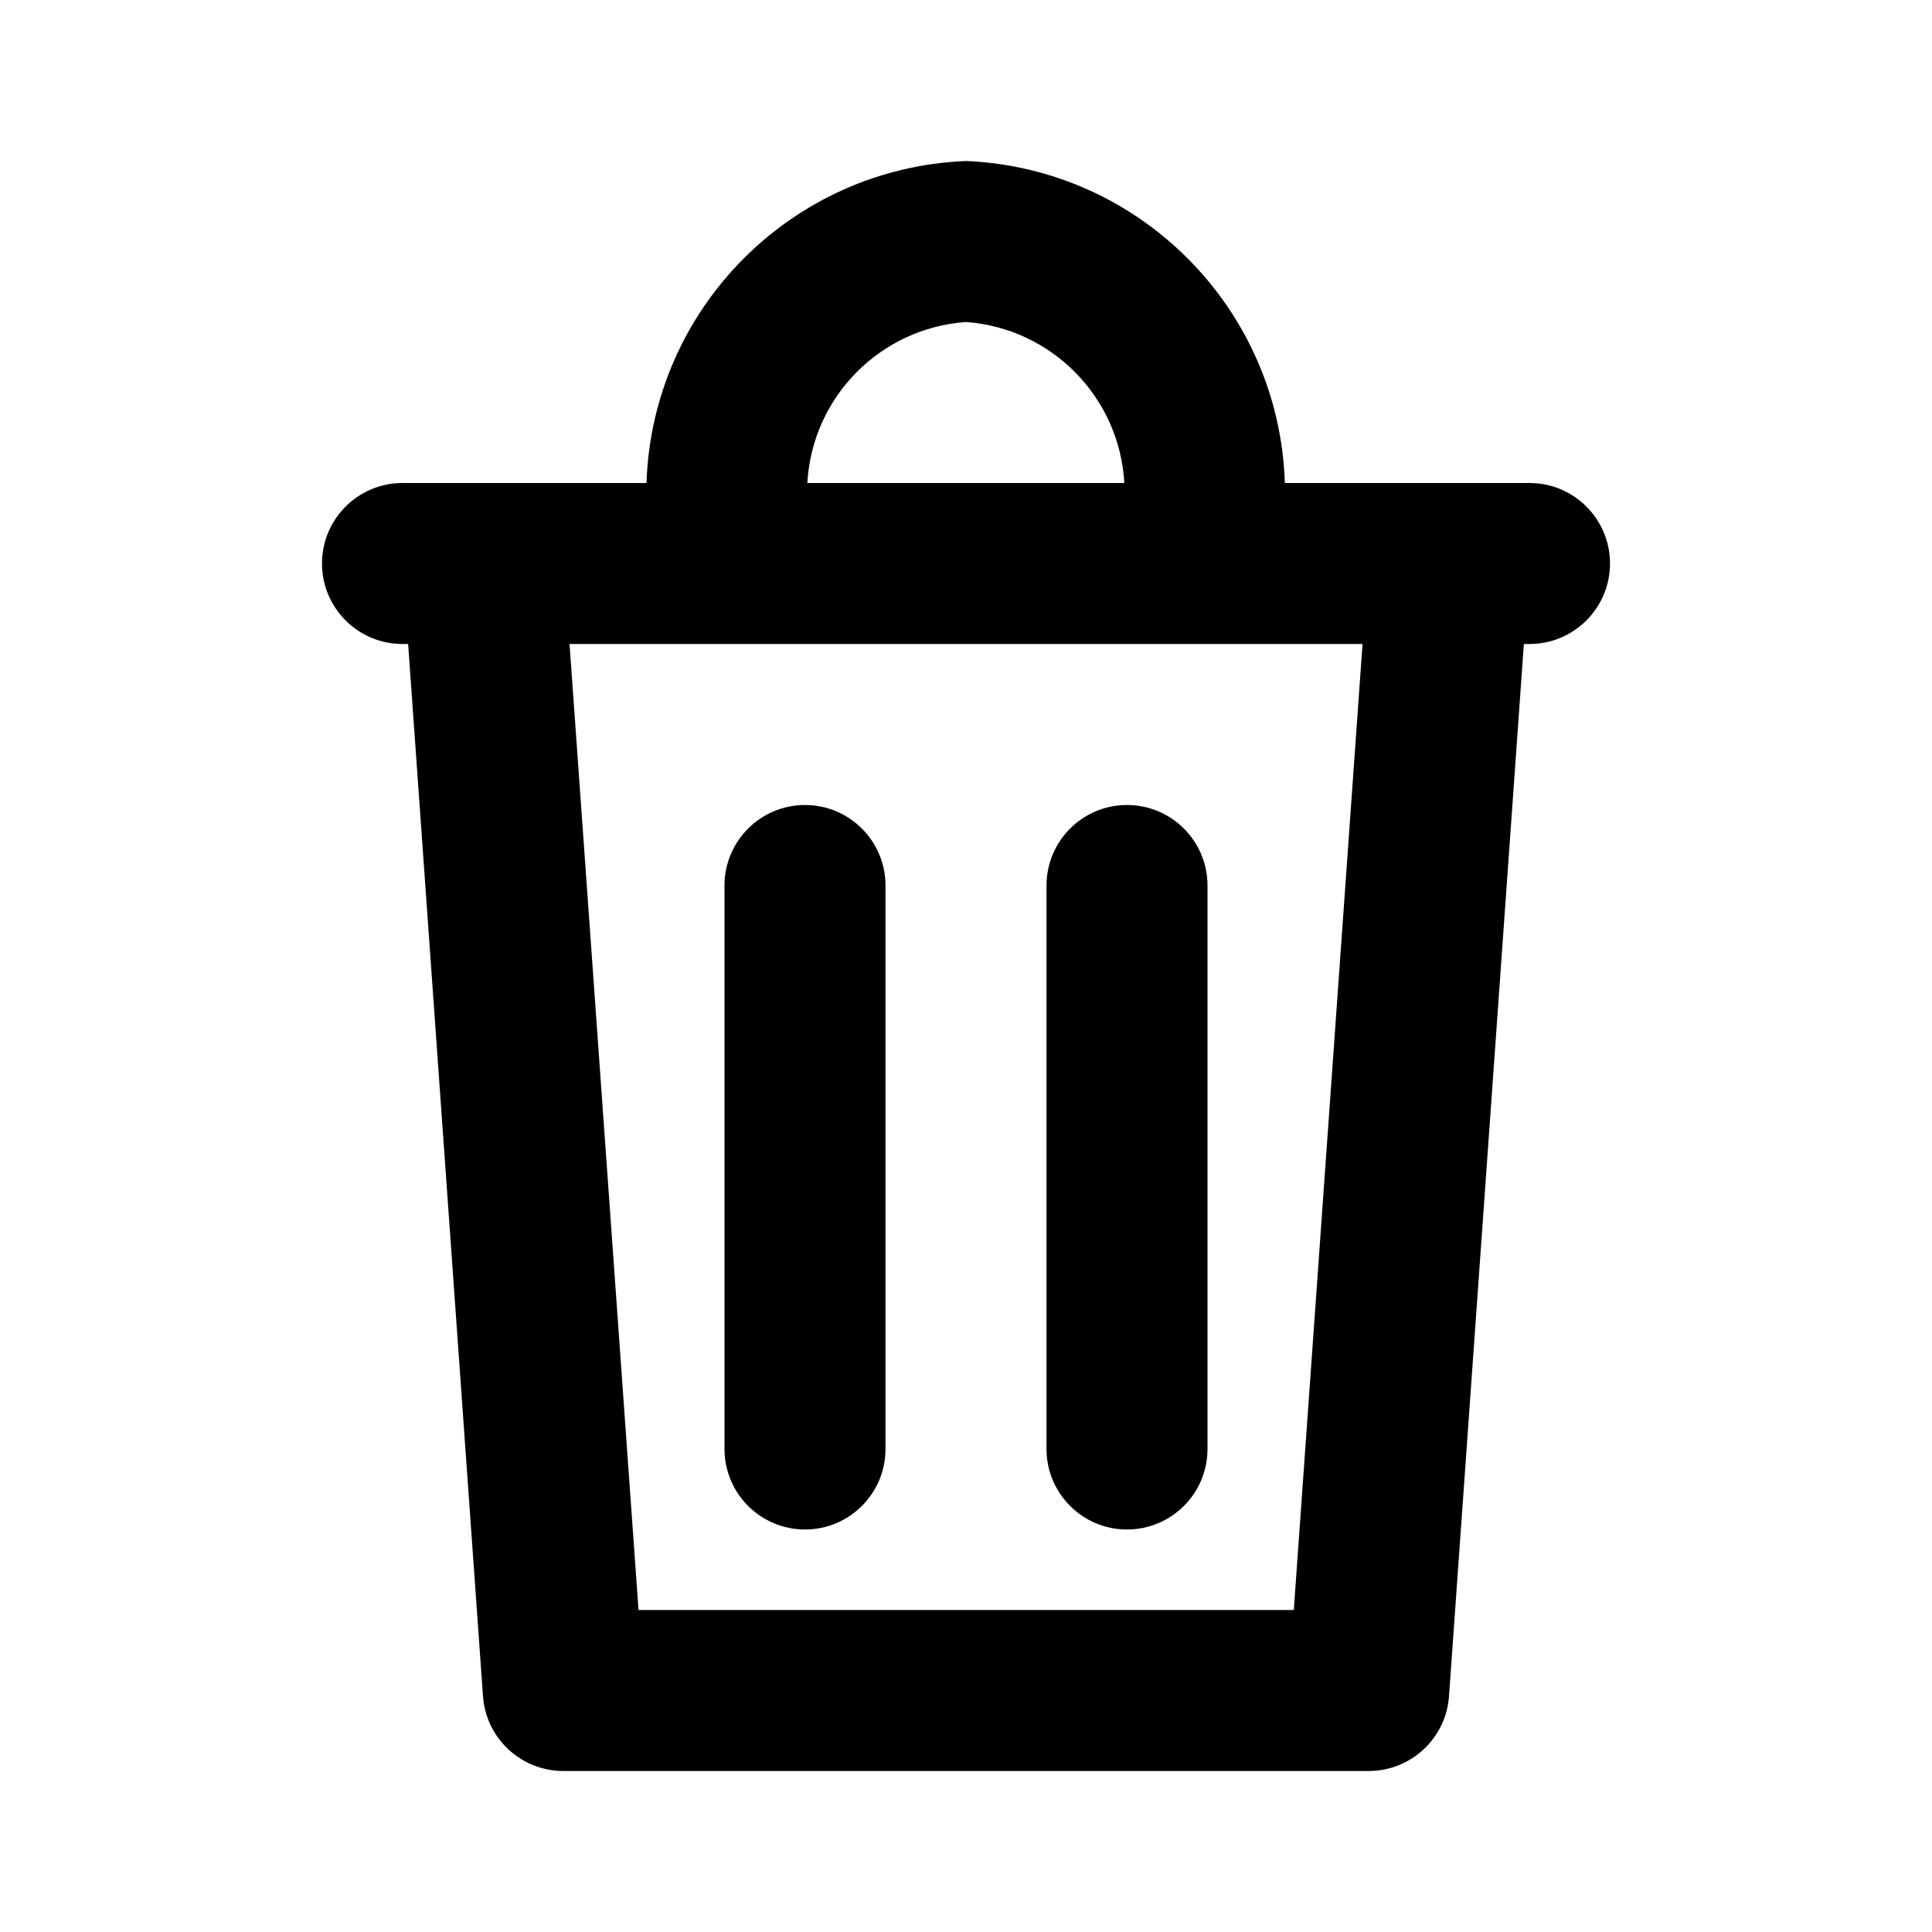 <?xml version="1.0" encoding="UTF-8"?>
<svg width="24px" height="24px" viewBox="0 0 24 24" version="1.1" xmlns="http://www.w3.org/2000/svg" xmlns:xlink="http://www.w3.org/1999/xlink">
    <!-- Generator: sketchtool 44.1 (41455) - http://www.bohemiancoding.com/sketch -->
    <title>bin</title>
    <desc>Created with sketchtool.</desc>
    <defs></defs>
    <g id="Symbols" stroke="none" stroke-width="1" fill="none" fill-rule="evenodd">
        <g id="bin" fill-rule="nonzero" fill="#000000">
            <path d="M19,6 L15.961,6 C15.891,3.836 14.164,2.091 12,2 C9.833,2.087 8.102,3.833 8.031,6 L5,6 C4.448,6 4,6.448 4,7 C4,7.552 4.448,8 5,8 L5.07,8 L6,21.071 C6.037,21.595 6.474,22.001 7,22 L17,22 C17.526,22.001 17.963,21.595 18,21.071 L18.93,8 L19,8 C19.552,8 20,7.552 20,7 C20,6.448 19.552,6 19,6 Z M12,4 C13.065,4.078 13.907,4.934 13.967,6 L10.029,6 C10.089,4.932 10.933,4.076 12,4 L12,4 Z M16.072,20 L7.932,20 L7.075,8 L16.926,8 L16.072,20 Z M14,19 C14.552,19 15,18.552 15,18 L15,11 C15,10.448 14.552,10 14,10 C13.448,10 13,10.448 13,11 L13,18 C13,18.552 13.448,19 14,19 Z M10,19 C10.552,19 11,18.552 11,18 L11,11 C11,10.448 10.552,10 10,10 C9.448,10 9,10.448 9,11 L9,18 C9,18.552 9.448,19 10,19 Z" id="Combined-Shape"></path>
        </g>
    </g>
</svg>